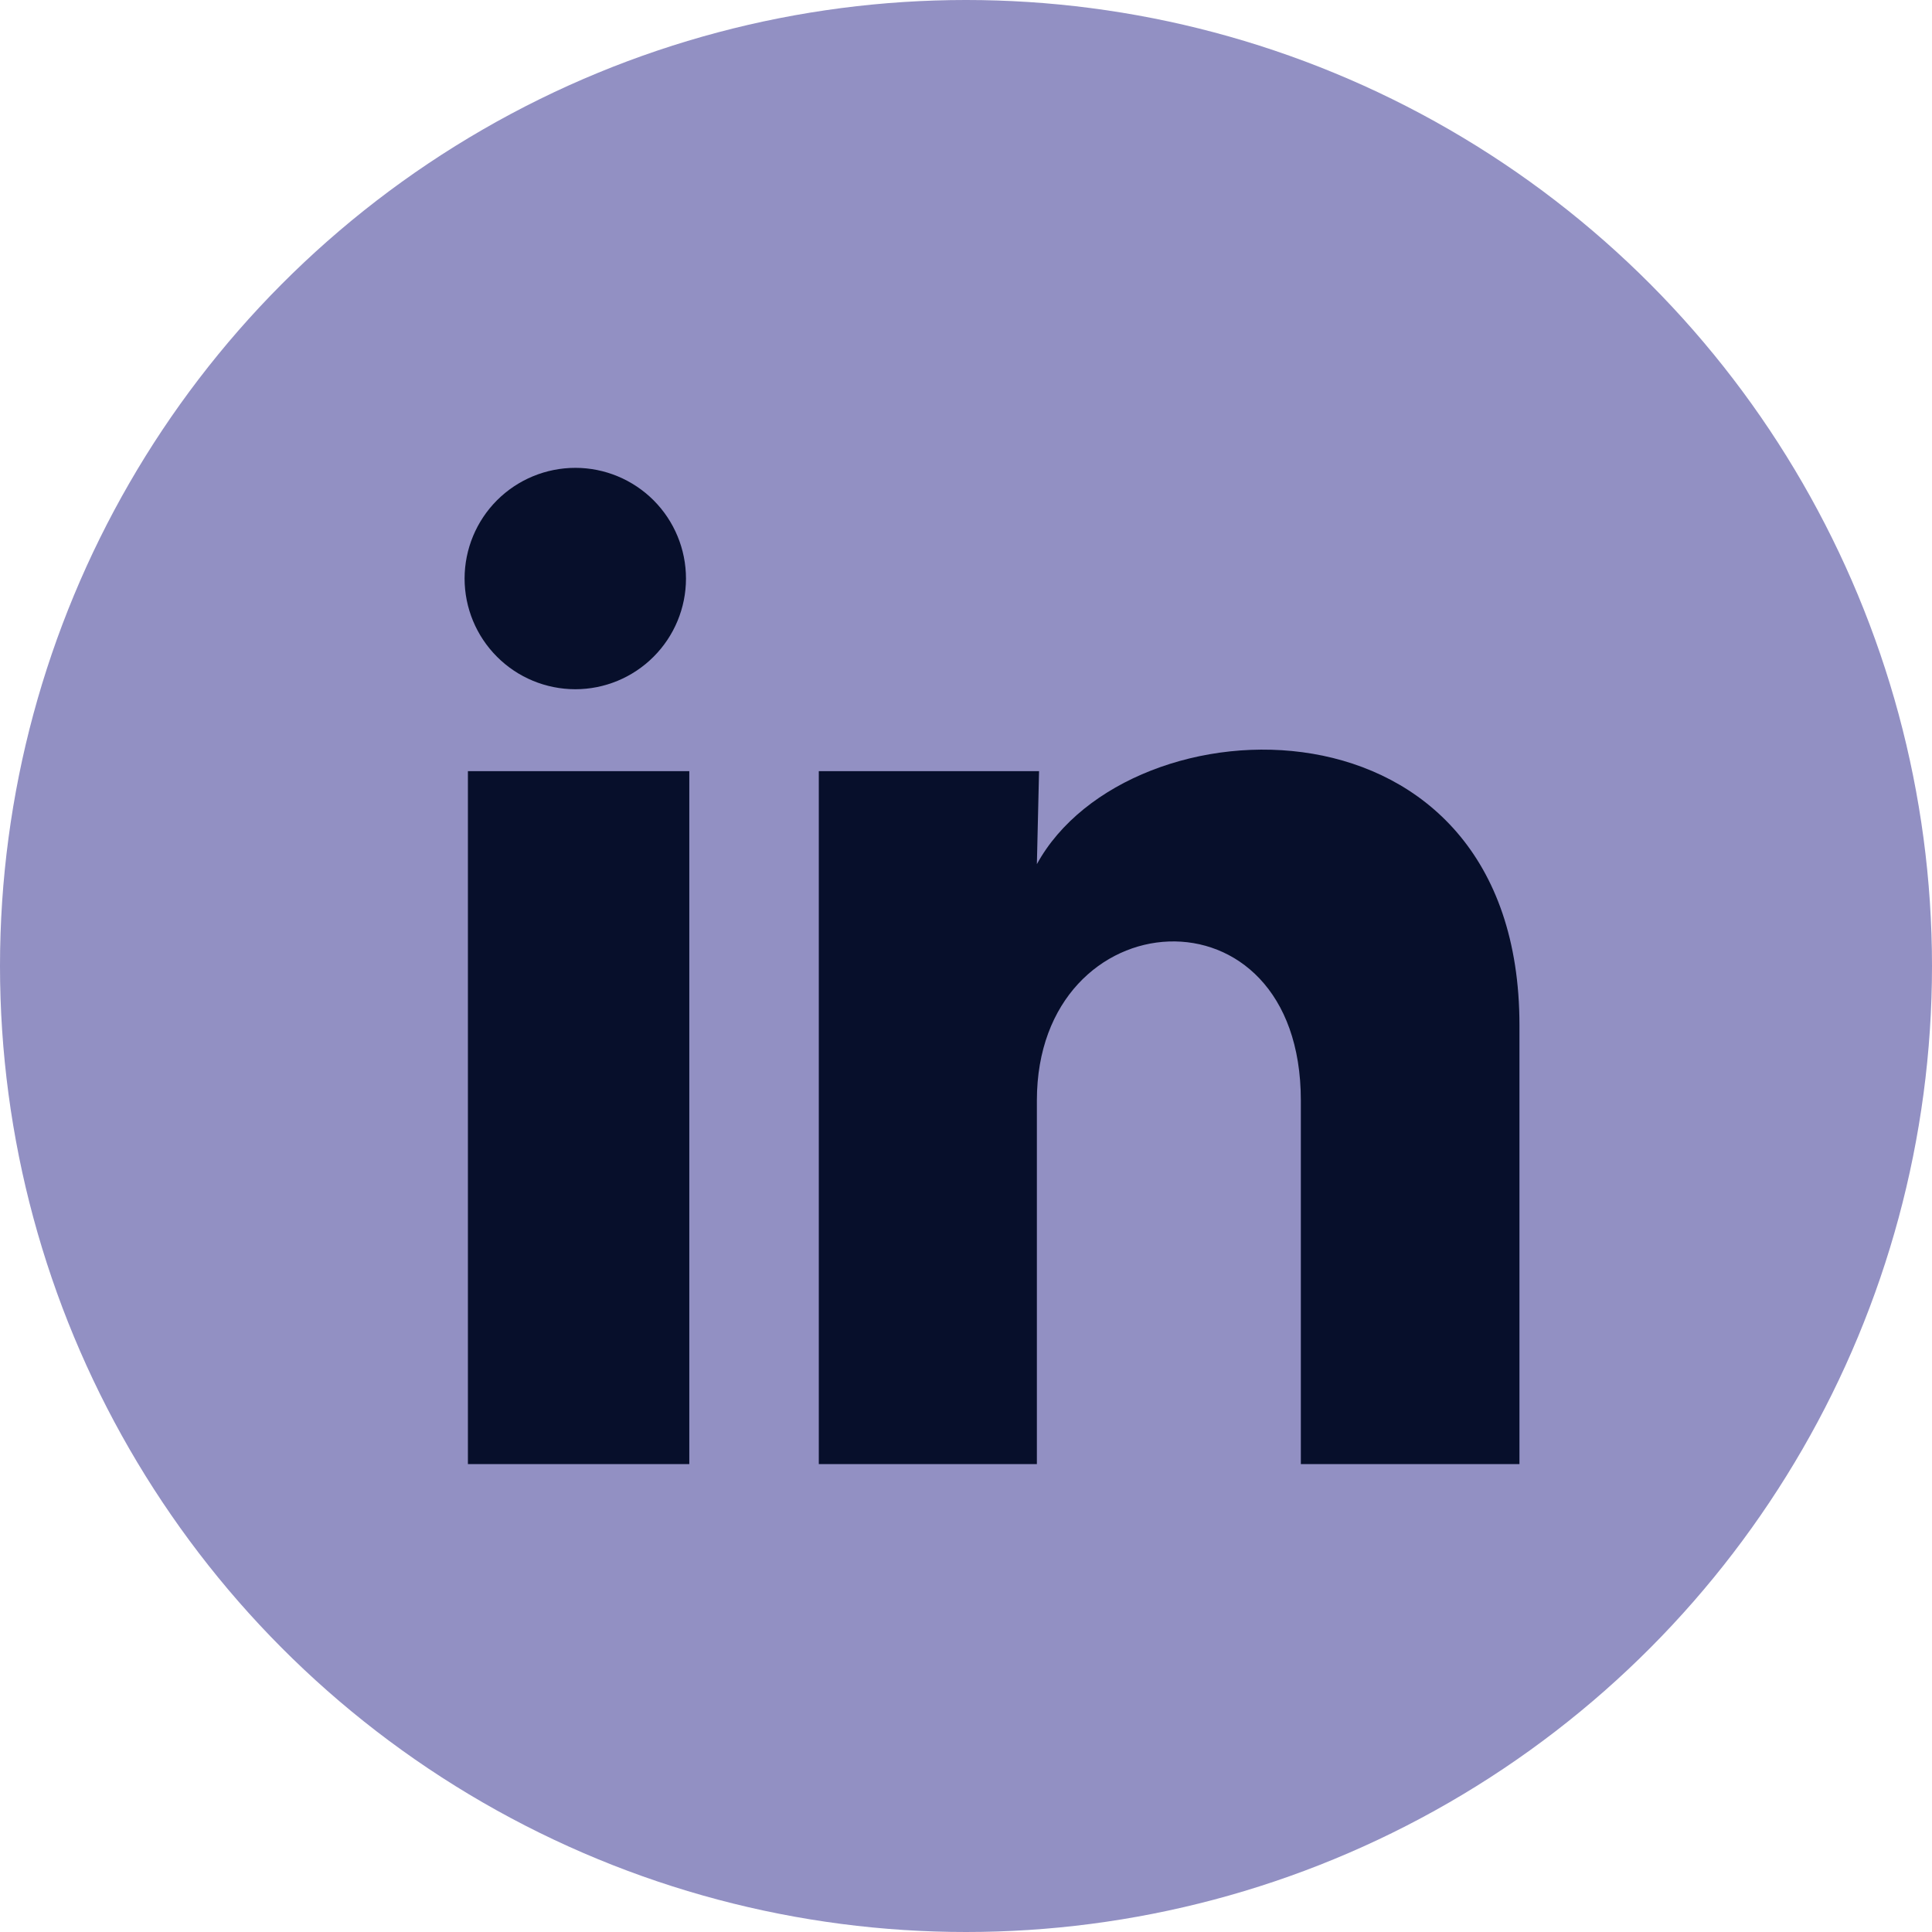 <svg width="32" height="32" viewBox="0 0 32 32" fill="none" xmlns="http://www.w3.org/2000/svg">
<circle cx="16" cy="16" r="16" fill="#9290C3"/>
<path d="M11.362 9.583C11.362 10.069 11.168 10.536 10.824 10.879C10.48 11.223 10.014 11.416 9.528 11.416C9.041 11.415 8.575 11.222 8.232 10.878C7.888 10.534 7.695 10.068 7.695 9.581C7.696 9.095 7.889 8.629 8.233 8.285C8.577 7.942 9.043 7.749 9.53 7.749C10.016 7.749 10.482 7.943 10.826 8.287C11.169 8.631 11.362 9.097 11.362 9.583ZM11.417 12.773H7.75V24.25H11.417V12.773ZM17.21 12.773H13.562V24.25H17.174V18.227C17.174 14.872 21.546 14.561 21.546 18.227V24.25H25.167V16.981C25.167 11.325 18.695 11.536 17.174 14.313L17.21 12.773Z" fill="#070F2B"/>
</svg>
